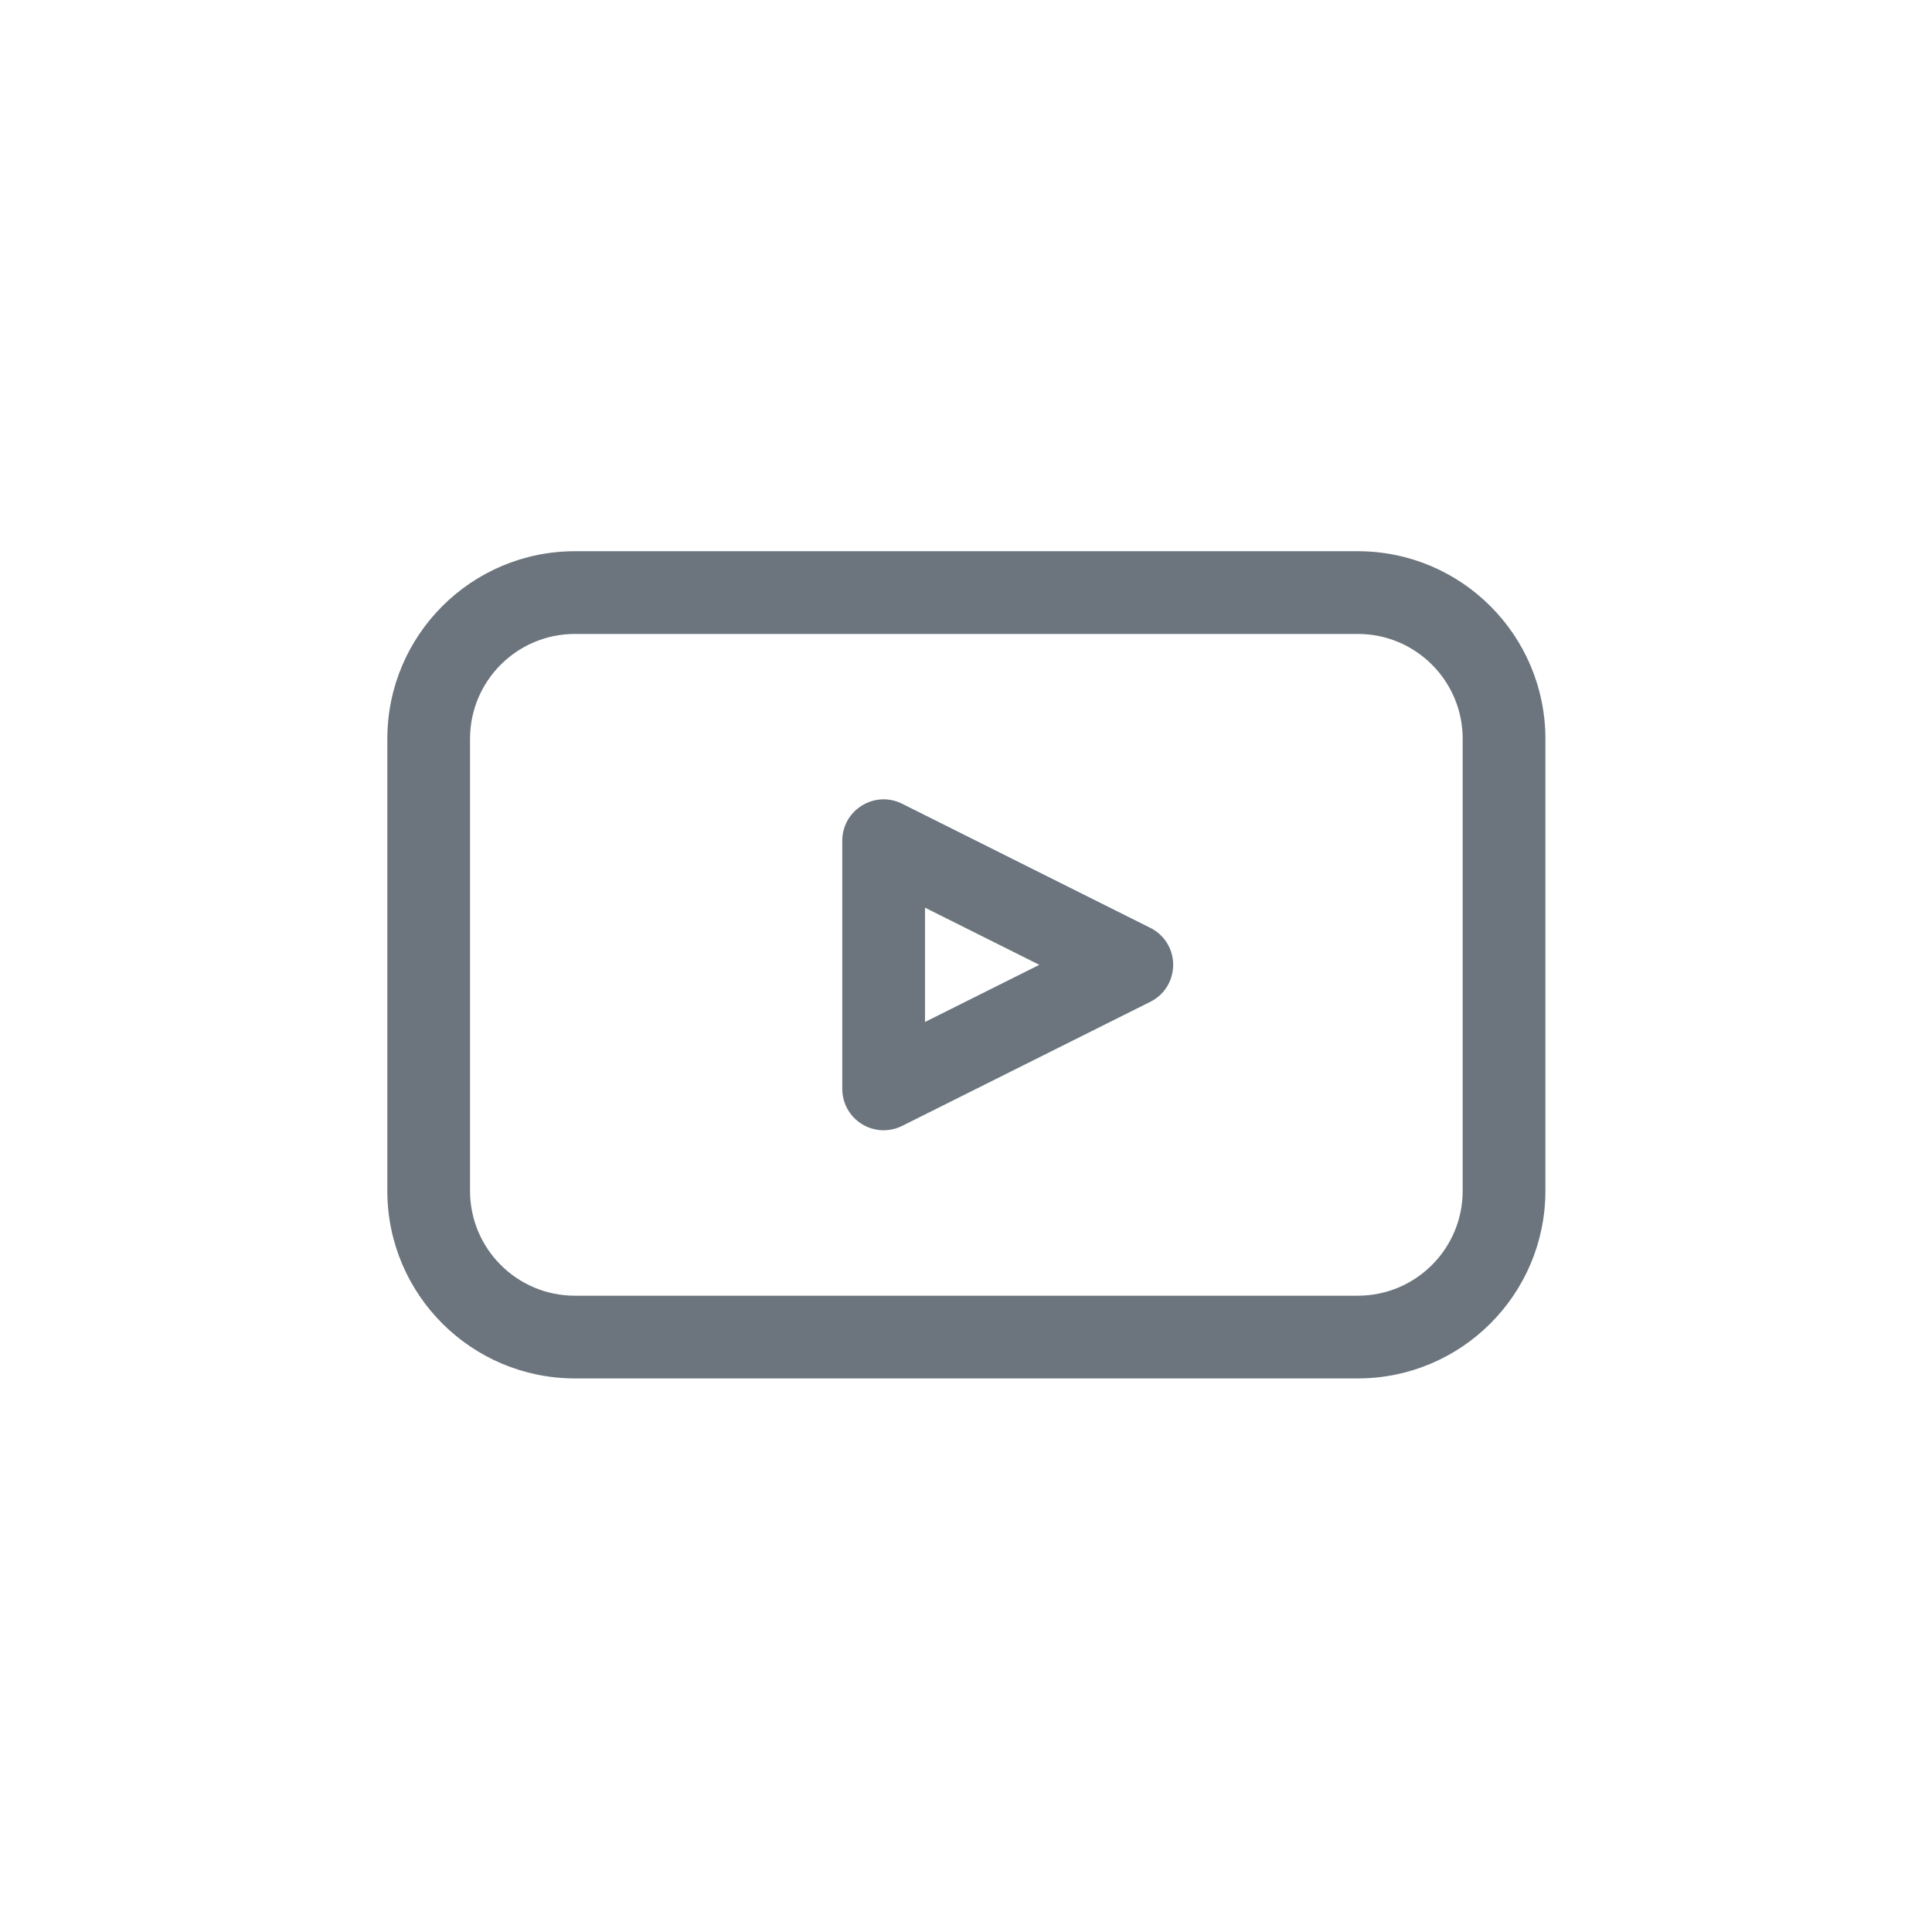 <?xml version="1.0" encoding="utf-8"?>
<svg viewBox="0 0 500 500" xmlns="http://www.w3.org/2000/svg" xmlns:bx="https://boxy-svg.com">
  <defs>
    <bx:guide x="239.893" y="250.149" angle="90"/>
  </defs>
  <g transform="matrix(1.338, 0, 0, 1.338, -96.14, -55.369)" style="">
    <path d="M 183.031 308 L 334.507 308 C 354.526 307.979 370.748 291.756 370.769 271.738 L 370.769 184.262 C 370.748 164.244 354.526 148.021 334.507 148 L 183.031 148 C 163.013 148.021 146.79 164.244 146.769 184.262 L 146.769 271.738 C 146.79 291.756 163.013 307.979 183.031 308 Z M 162.769 184.262 C 162.783 173.077 171.846 164.013 183.031 164 L 334.507 164 C 345.692 164.013 354.756 173.077 354.769 184.262 L 354.769 271.738 C 354.756 282.923 345.692 291.987 334.507 292 L 183.031 292 C 171.846 291.987 162.783 282.923 162.769 271.738 Z" style="fill: rgb(108, 117, 125);"/>
    <path d="M 238.563 258.806 C 240.922 260.263 243.868 260.395 246.347 259.155 L 294.347 235.155 C 299.855 232.4 300.316 224.716 295.176 221.323 C 294.91 221.148 294.633 220.988 294.347 220.845 L 246.347 196.845 C 241.028 194.185 234.77 198.053 234.769 204 L 234.769 252 C 234.769 254.773 236.205 257.348 238.563 258.806 Z M 250.769 216.944 L 272.88 228 L 250.769 239.056 Z" style="fill: rgb(108, 117, 125);"/>
  </g>
</svg>